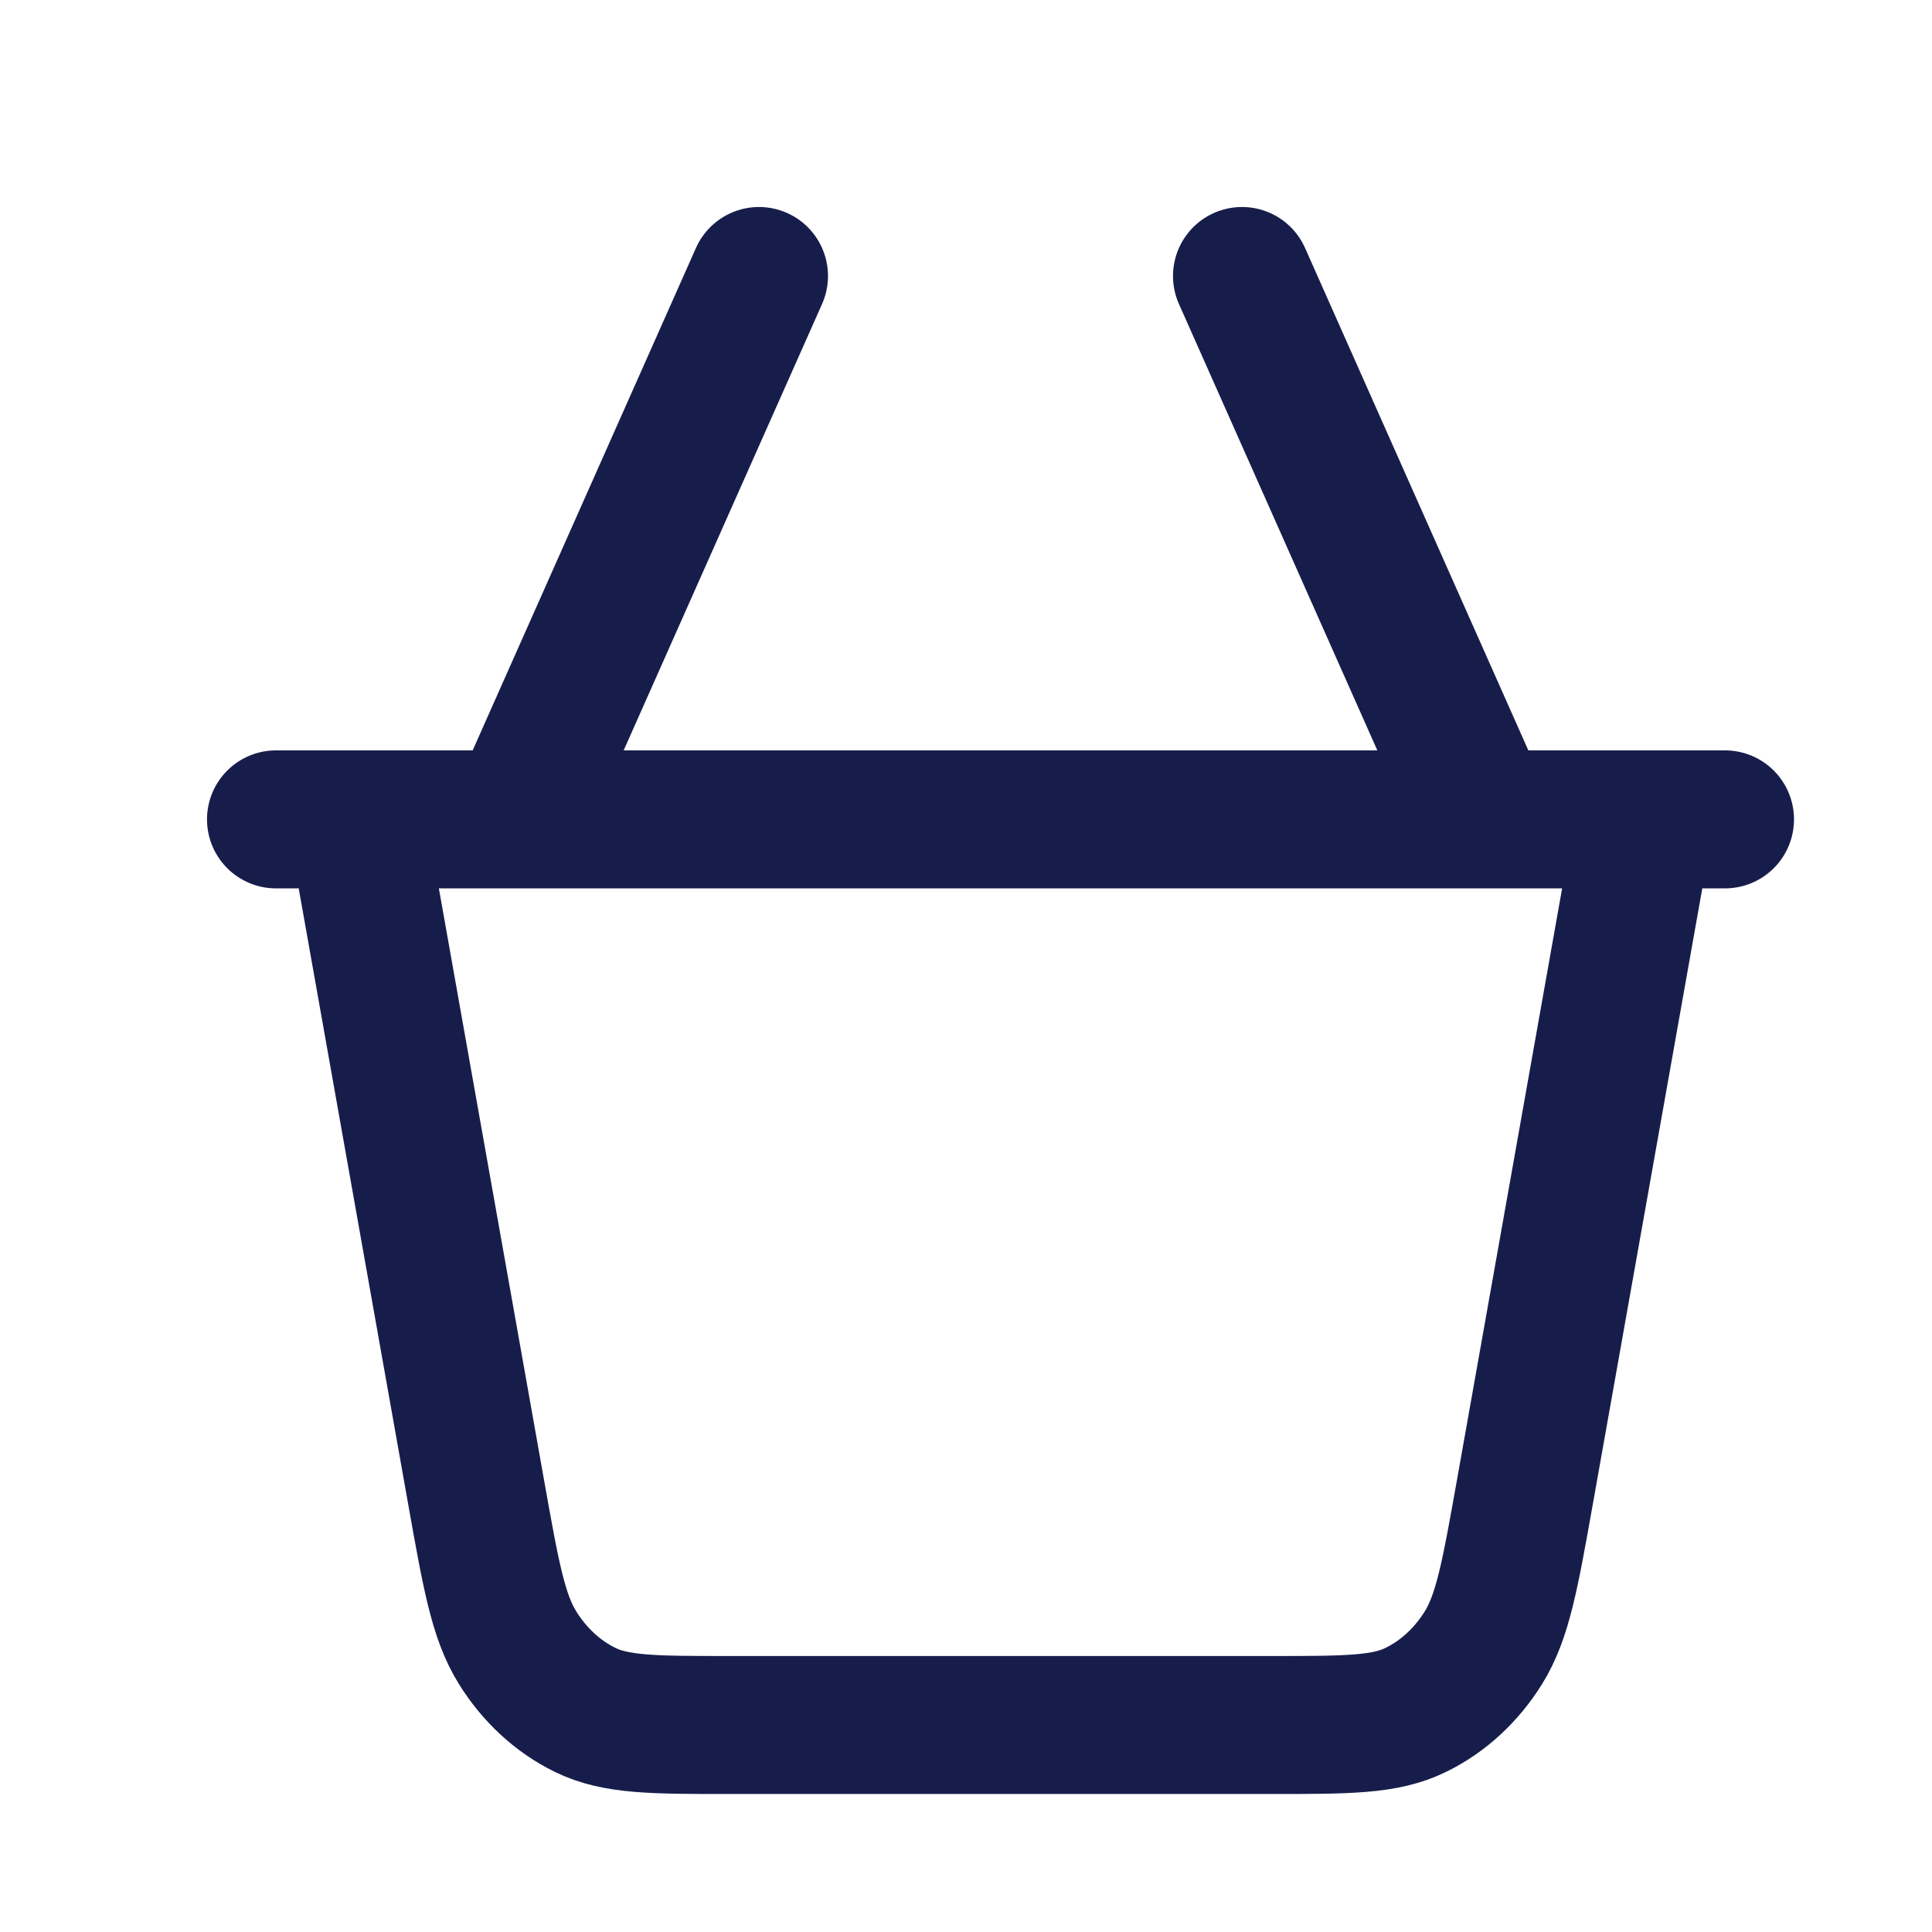 <svg width="28" height="28" viewBox="0 0 28 28" fill="none" xmlns="http://www.w3.org/2000/svg">
<path d="M23.833 11.875L22.1 21.624C21.886 22.826 21.779 23.428 21.5 23.878C21.254 24.274 20.916 24.587 20.521 24.78C20.075 25 19.53 25 18.439 25H10.561C9.47 25 8.925 25 8.478 24.78C8.084 24.587 7.746 24.274 7.5 23.878C7.22 23.428 7.114 22.826 6.9 21.624L5.167 11.875M4 11.875H25M7.5 11.875L11 4M21.5 11.875L18 4" stroke="#171D4B" stroke-width="2" stroke-linecap="round" stroke-linejoin="round"/>
</svg>
